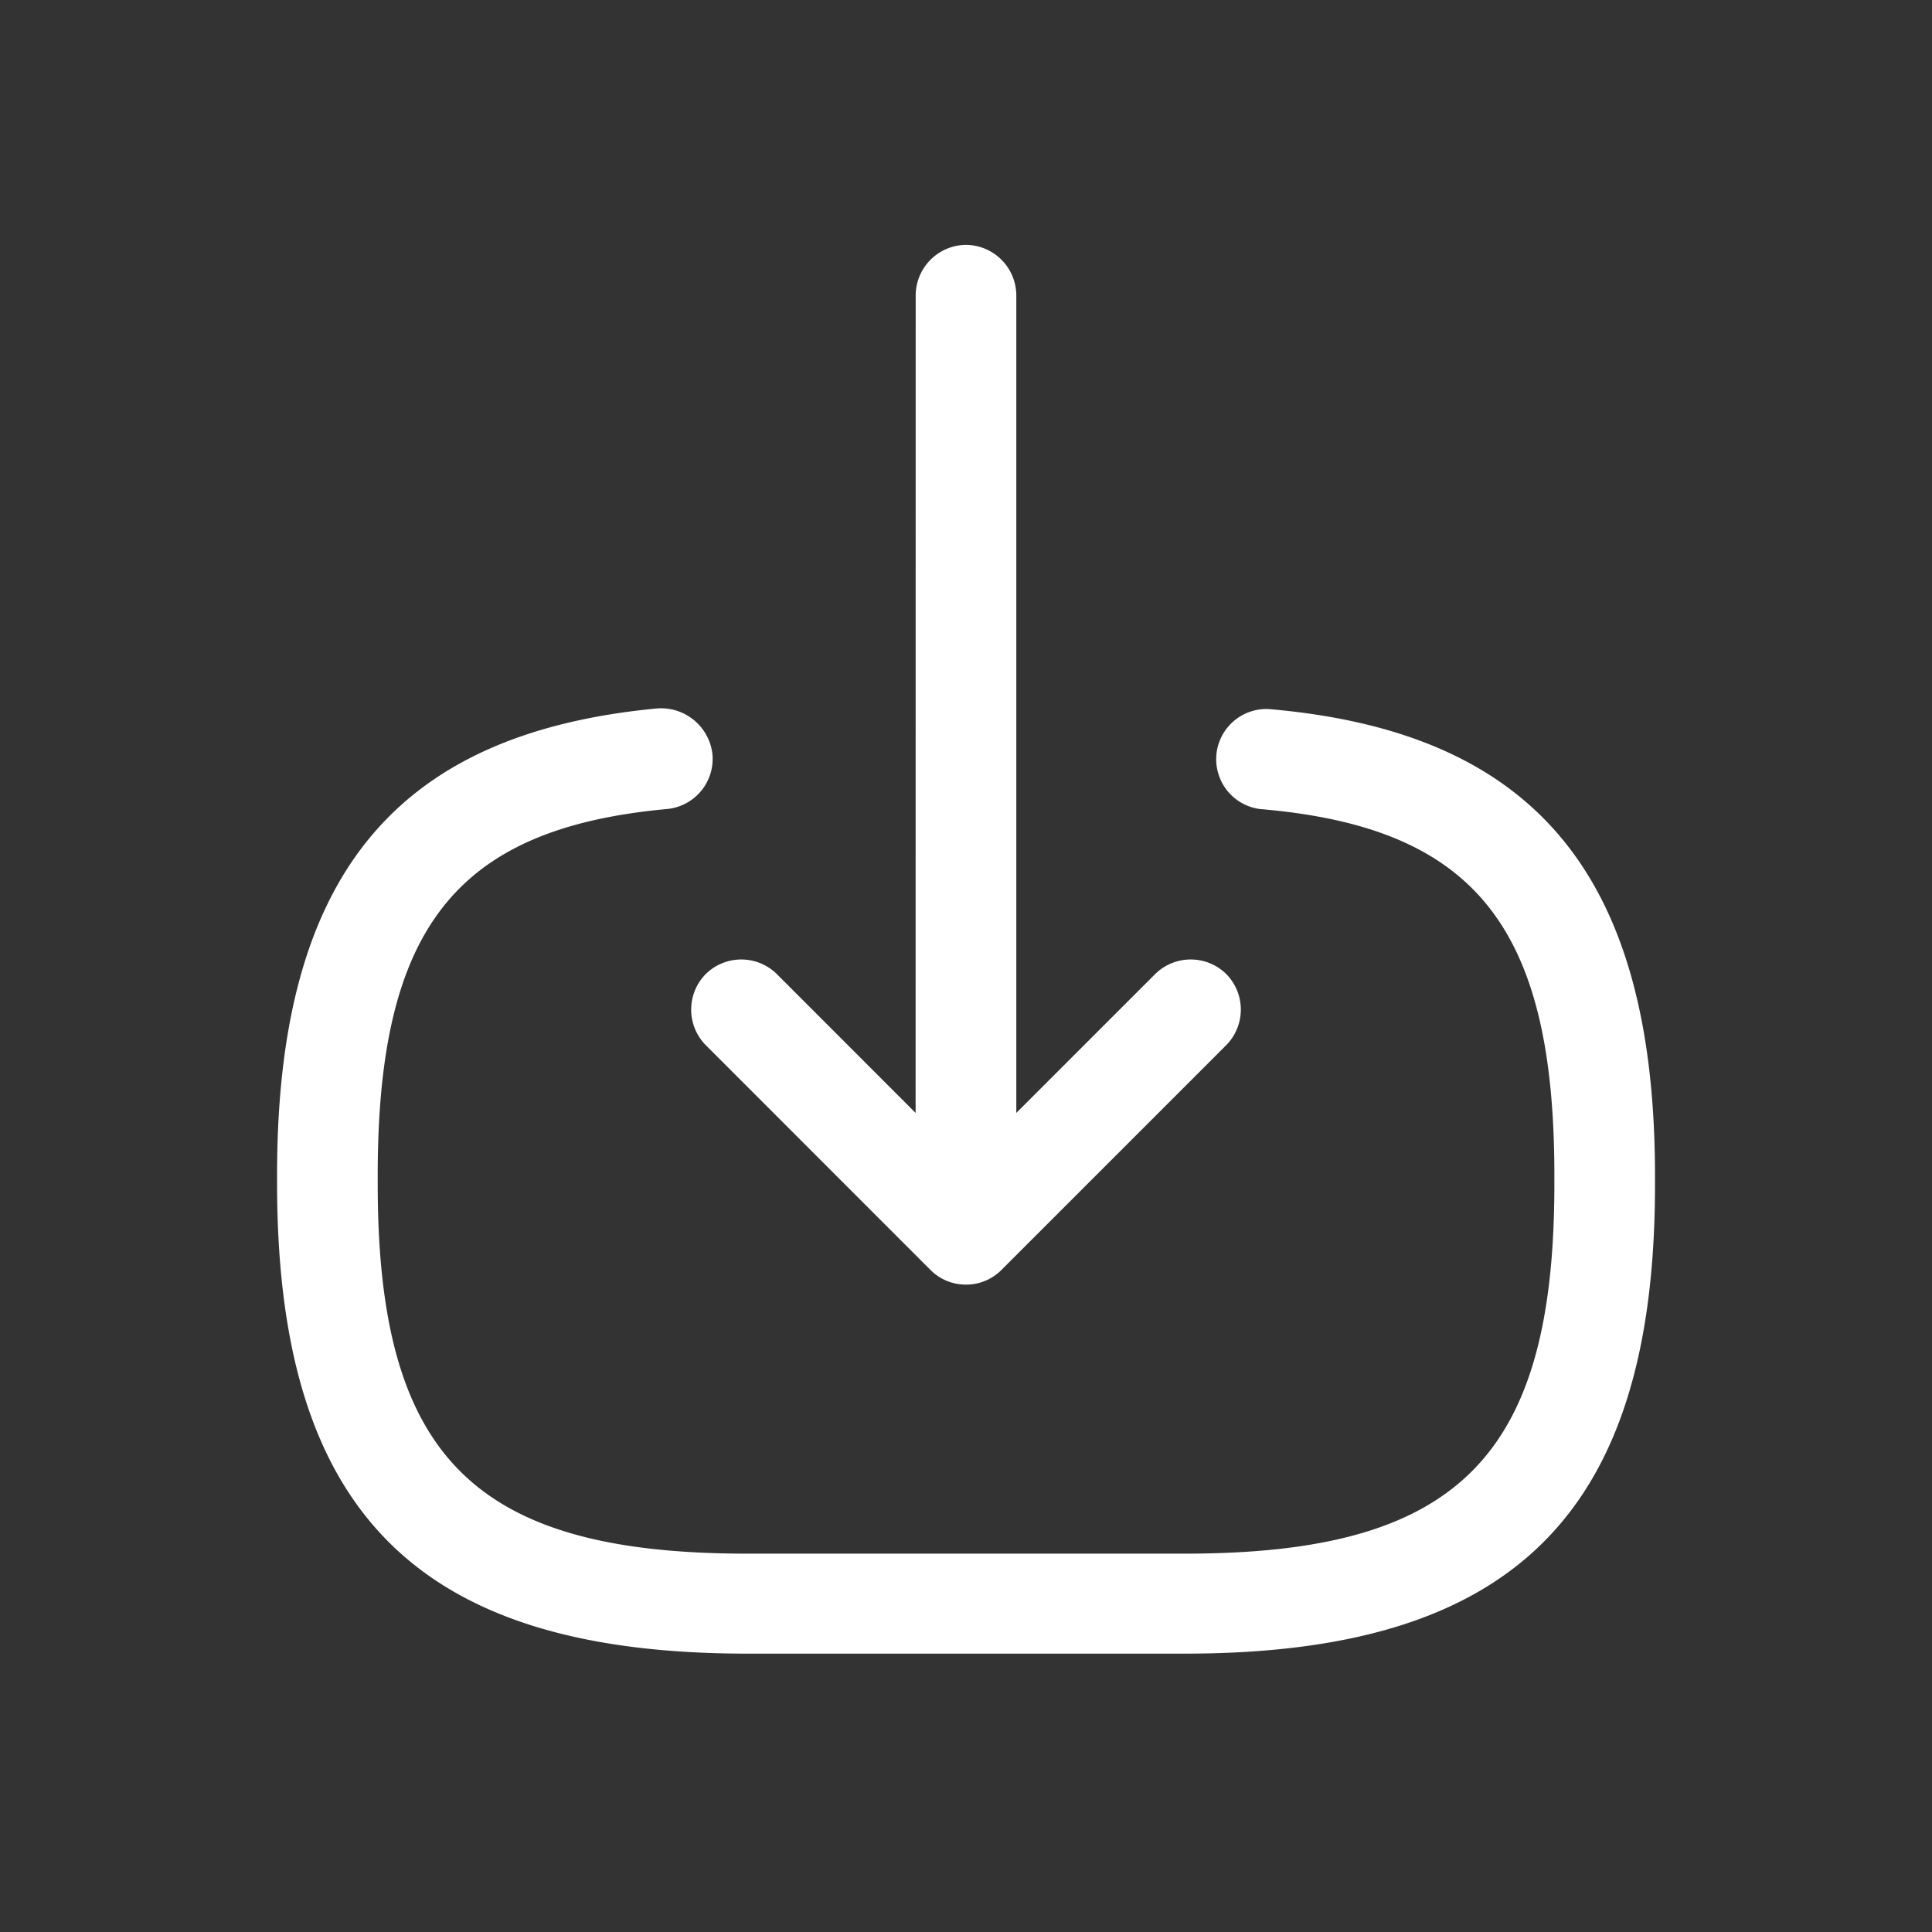 <svg width="24" height="24" viewBox="0 0 24 24" xmlns="http://www.w3.org/2000/svg">
    <rect x="0" y="0" width="24" height="24" fill="#333333" stroke="none"/>
    <path d="M8.85 9.367a.626.626 0 0 1-.566.683c-2.617.242-3.592 1.475-3.592 4.55v.108c0 3.392 1.2 4.592 4.592 4.592h5.433c3.392 0 4.592-1.2 4.592-4.592V14.6c0-3.092-.992-4.325-3.659-4.55a.624.624 0 0 1 .109-1.242c3.316.284 4.8 2.075 4.8 5.8v.109c0 4.075-1.75 5.825-5.842 5.825H9.284c-4.092 0-5.842-1.75-5.842-5.842v-.108c0-3.7 1.458-5.484 4.725-5.792a.643.643 0 0 1 .683.567zM12 3.042a.63.63 0 0 1 .625.625v10.158L14.35 12.1a.629.629 0 0 1 .883 0 .629.629 0 0 1 0 .883l-2.792 2.792a.618.618 0 0 1-.441.183.618.618 0 0 1-.442-.183l-2.791-2.792a.629.629 0 0 1 0-.883.629.629 0 0 1 .883 0l1.724 1.725.001-10.158A.63.63 0 0 1 12 3.042z" fill="#FFF" fill-rule="evenodd"/>
</svg>

